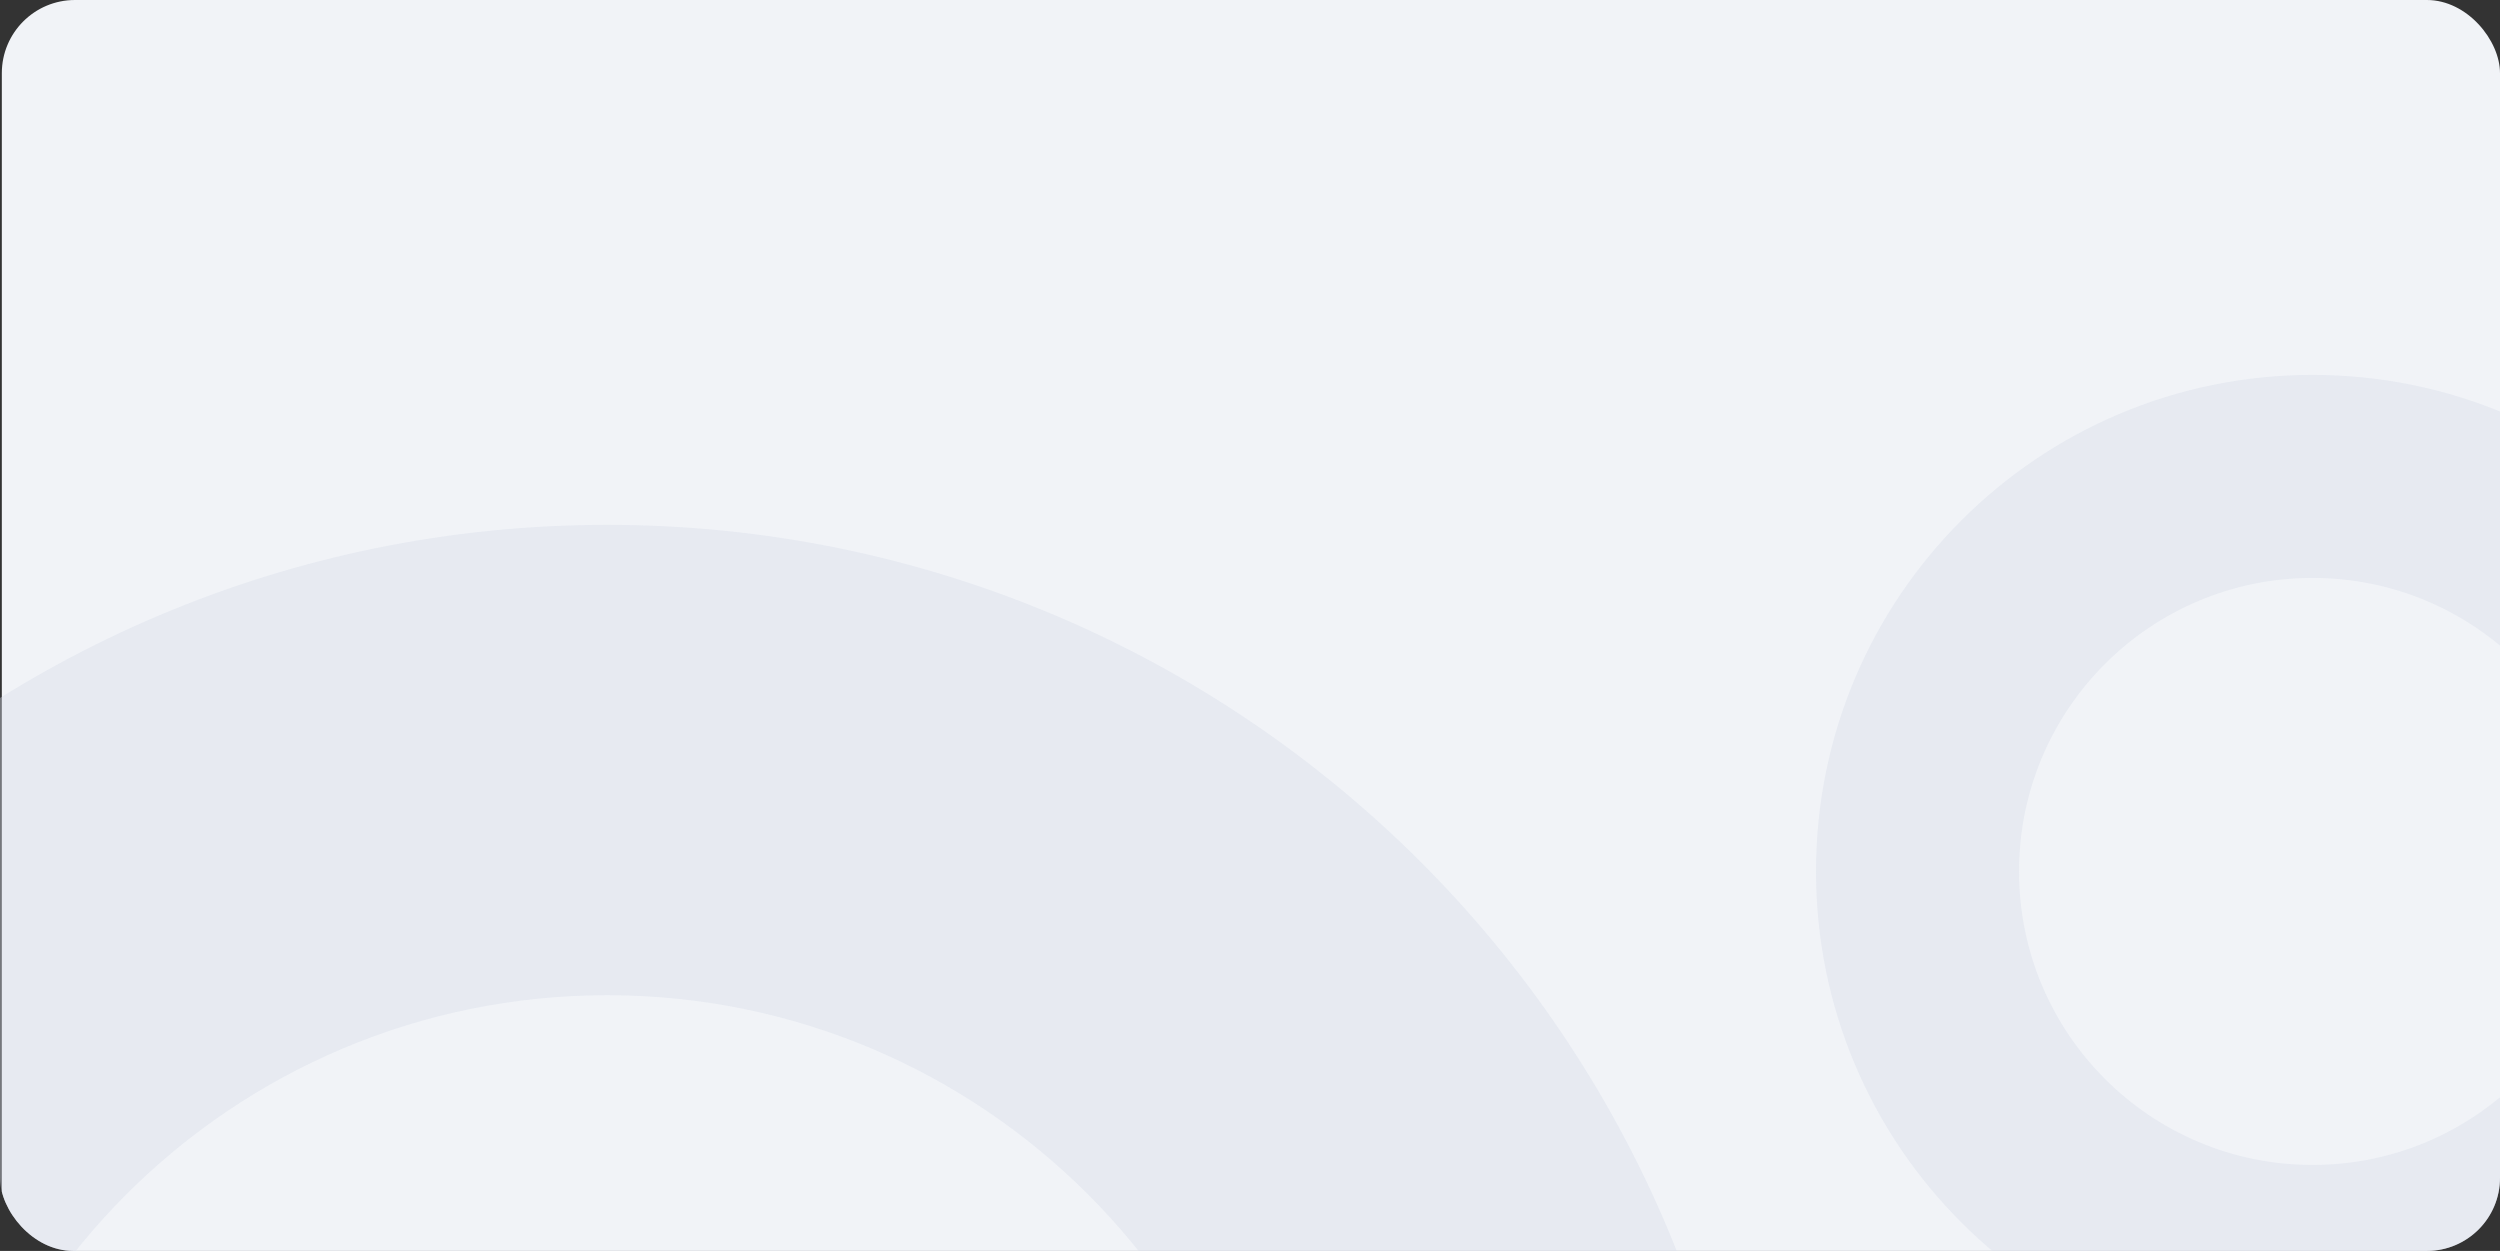 <svg width="1367" height="684" viewBox="0 0 1367 684" fill="none" xmlns="http://www.w3.org/2000/svg">
<rect x="0" y="0" width="1367" height="684" fill="#333333" stroke="none"/>
<g clip-path="url(#clip0_97_6451)">
<rect x="1" width="1366" height="732" rx="40" fill="#F1F3F7"/>
<path opacity="0.4" d="M703.828 916C703.828 710.645 537.355 544.172 332 544.172C126.645 544.172 -39.828 710.645 -39.828 916C-39.828 1121.35 126.645 1287.83 332 1287.83V1545C-15.387 1545 -297 1263.39 -297 916C-297 568.613 -15.387 287 332 287C679.387 287 961 568.613 961 916C961 1263.39 679.387 1545 332 1545V1287.83C537.355 1287.83 703.828 1121.35 703.828 916Z" fill="#D7DDE9"/>
<path opacity="0.4" d="M1424.99 476.5C1424.99 387.861 1353.14 316.005 1264.5 316.005C1175.86 316.005 1104.01 387.861 1104.01 476.5C1104.01 565.139 1175.86 636.995 1264.5 636.995V748C1114.55 748 993 626.445 993 476.5C993 326.555 1114.55 205 1264.5 205C1414.45 205 1536 326.555 1536 476.5C1536 626.445 1414.45 748 1264.5 748V636.995C1353.14 636.995 1424.99 565.139 1424.99 476.5Z" fill="#D7DDE9"/>
</g>
<defs>
<clipPath id="clip0_97_6451">
<rect width="1367" height="684" rx="40" fill="white"/>
</clipPath>
</defs>
</svg>
